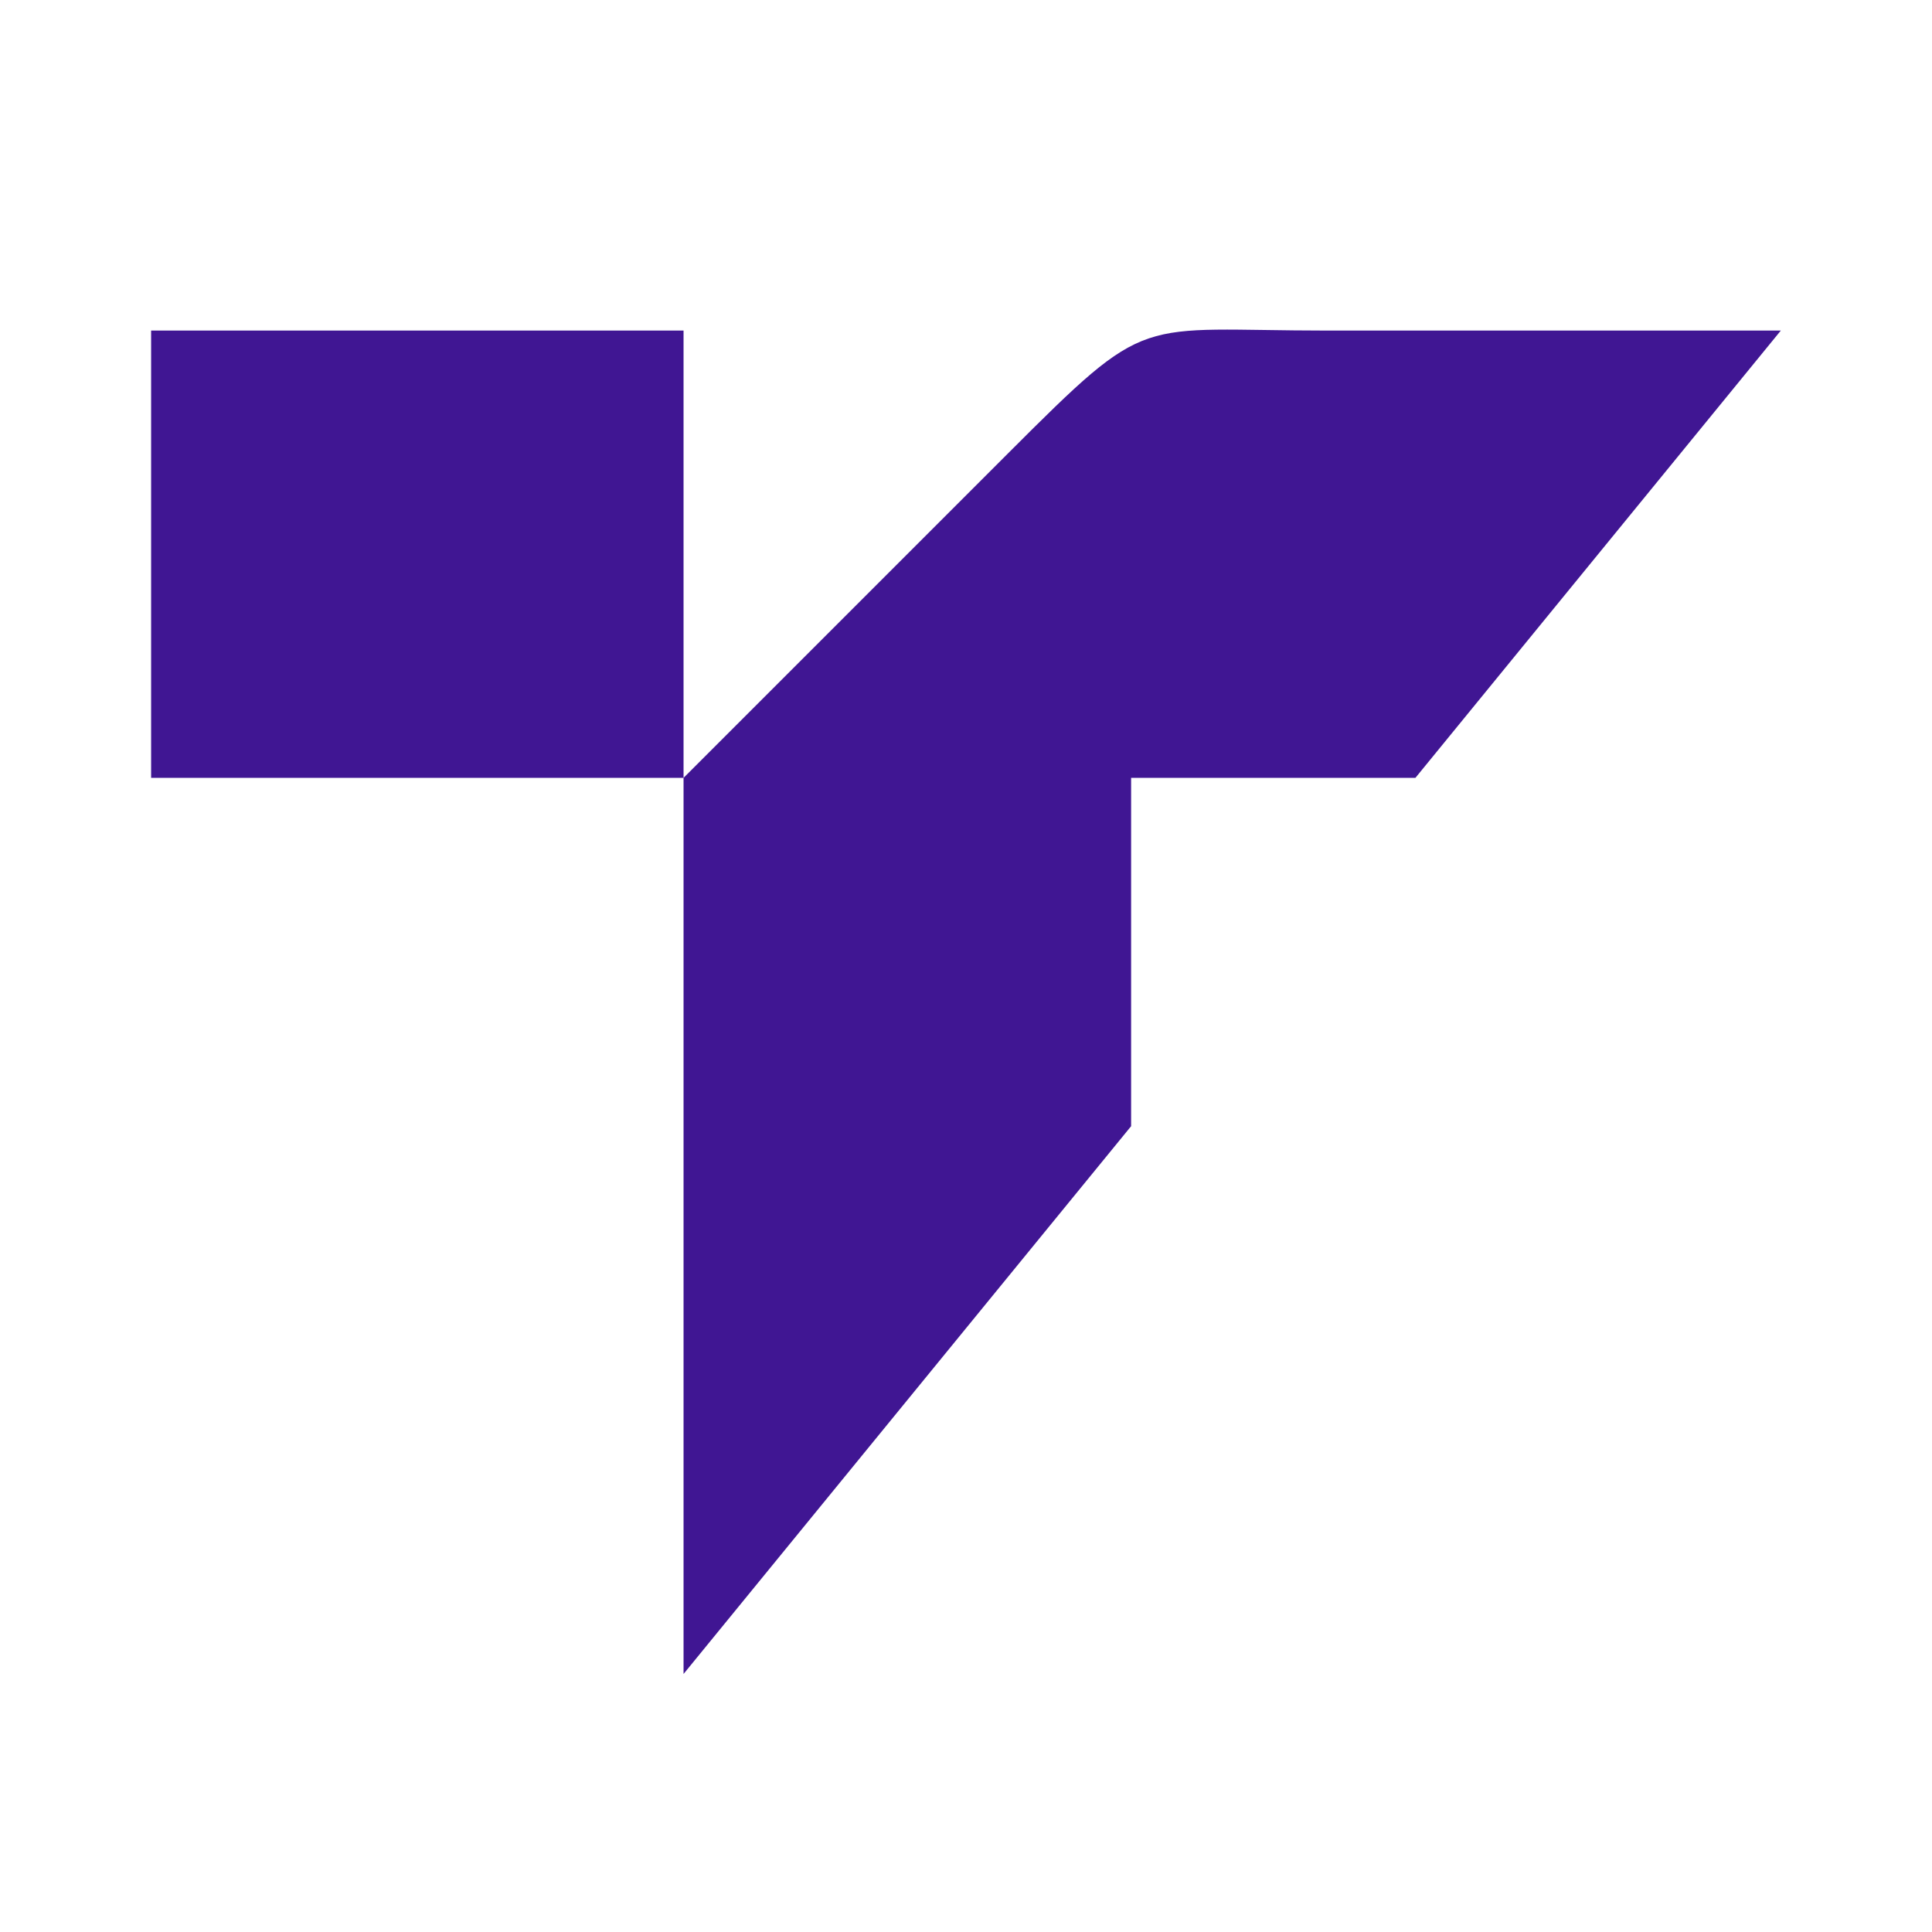 <svg xmlns="http://www.w3.org/2000/svg" xmlns:xlink="http://www.w3.org/1999/xlink" width="500" zoomAndPan="magnify" viewBox="0 0 375 375" height="500" preserveAspectRatio="xMidYMid meet" version="1.0"><defs><clipPath id="ea599ea1b6"><path d="M 29.332 63 L 345.832 63 L 345.832 325 L 29.332 325 Z M 29.332 63 " clip-rule="nonzero"/></clipPath></defs><g clip-path="url(#ea599ea1b6)"><path fill="#401693" d="M 219.547 218.594 L 219.547 150.98 L 274.73 150.98 L 345.656 64.164 C 316.359 64.164 287.062 64.164 257.766 64.164 C 220.133 64.164 223.398 60.262 195.707 87.949 L 132.676 150.98 L 29.332 150.98 L 29.332 64.164 L 132.676 64.164 L 132.676 324.914 Z M 219.547 218.594 " fill-opacity="1" fill-rule="evenodd"/></g></svg>